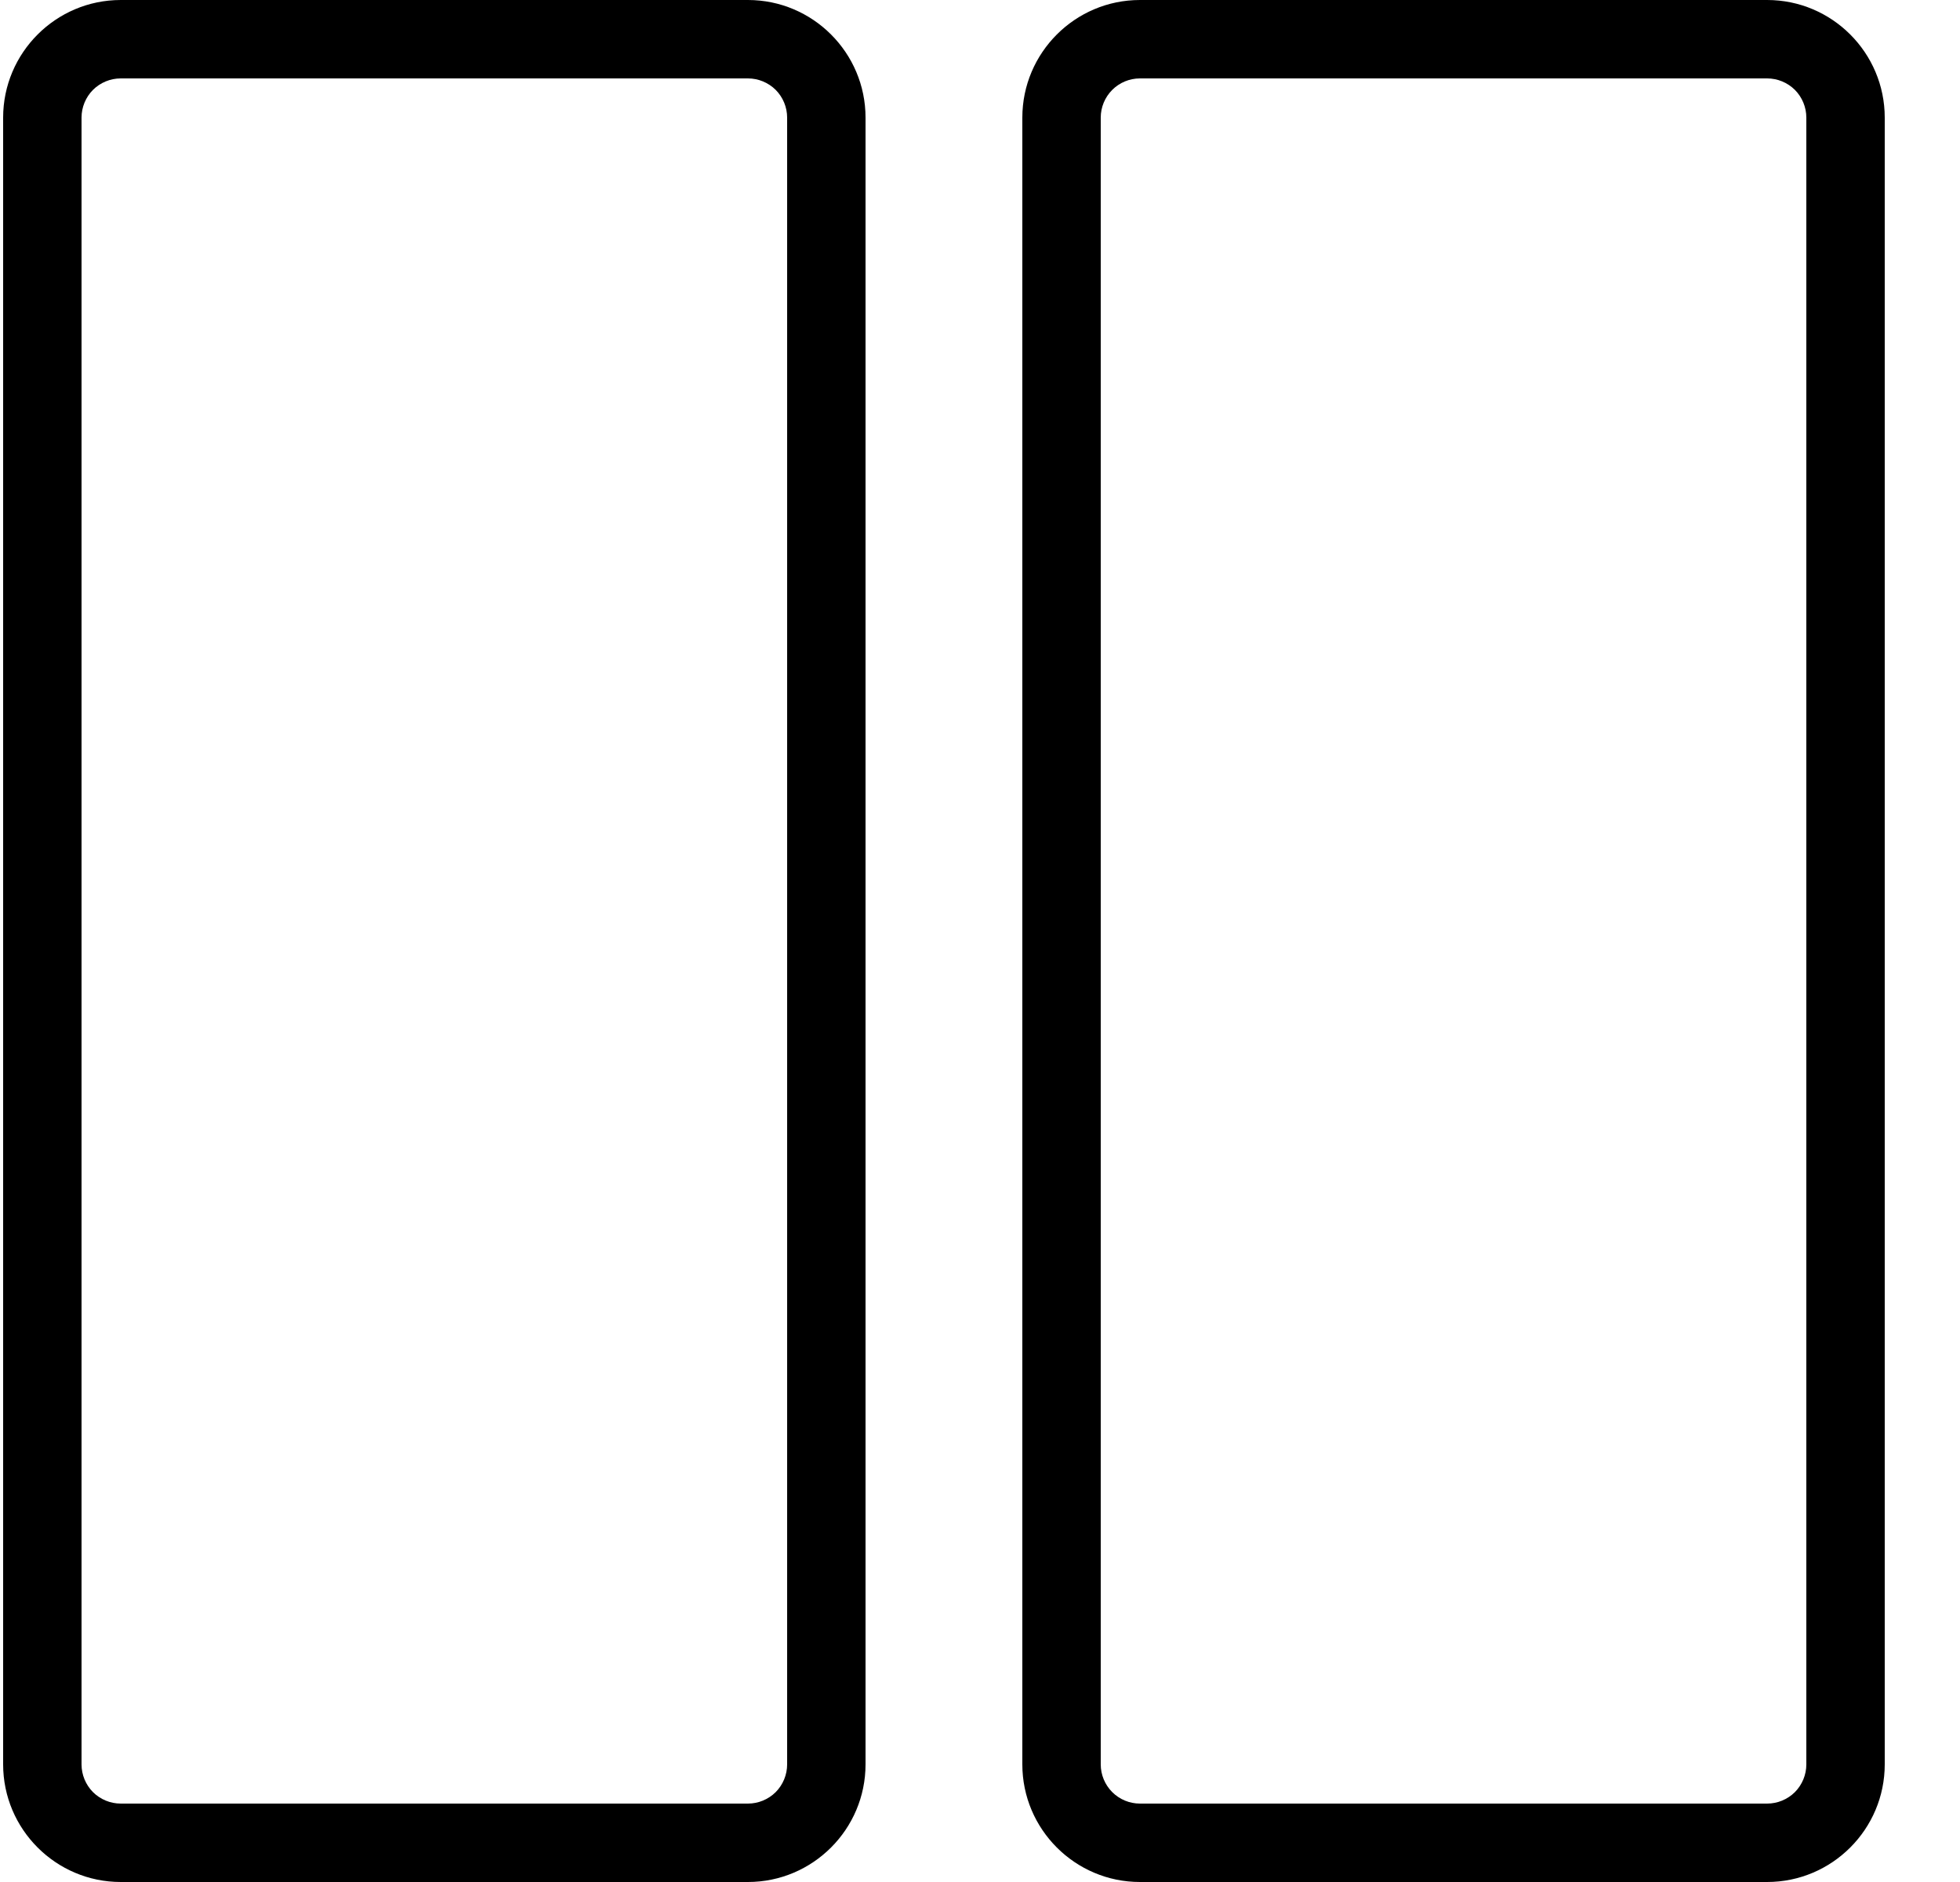 <svg width="25" height="24" viewBox="0 0 25 24" fill="none" xmlns="http://www.w3.org/2000/svg">
  <g clip-path="url(#clip0_1_8477)">
    <path class="cust_svgs_paths" d="M1.54 24H9.54C10.367 24 11.04 23.327 11.04 22.5V1.5C11.04 0.673 10.367 0 9.54 0H1.54C0.713 0 0.04 0.673 0.04 1.5V22.5C0.04 23.327 0.713 24 1.54 24ZM9.54 1C9.673 1 9.8 1.053 9.894 1.146C9.987 1.24 10.04 1.367 10.04 1.5V22.5C10.04 22.633 9.987 22.76 9.894 22.854C9.8 22.947 9.673 23 9.54 23H1.54C1.407 23 1.28 22.947 1.186 22.854C1.093 22.76 1.04 22.633 1.04 22.5V1.5C1.04 1.367 1.093 1.24 1.186 1.146C1.28 1.053 1.407 1 1.54 1H9.54ZM14.54 24H22.54C23.367 24 24.04 23.327 24.04 22.5V1.5C24.04 0.673 23.367 0 22.54 0H14.54C13.713 0 13.04 0.673 13.04 1.5V22.5C13.04 23.327 13.713 24 14.54 24ZM22.54 1C22.673 1 22.8 1.053 22.894 1.146C22.987 1.24 23.04 1.367 23.04 1.5V22.5C23.04 22.633 22.987 22.76 22.894 22.854C22.8 22.947 22.673 23 22.54 23H14.54C14.407 23 14.28 22.947 14.187 22.854C14.093 22.76 14.04 22.633 14.04 22.5V1.5C14.04 1.367 14.093 1.24 14.187 1.146C14.28 1.053 14.407 1 14.54 1H22.54Z" fill="#000"></path>
  </g>
  <defs>
    <clipPath id="clip0_1_8477">
      <rect width="24" height="24" fill="white" transform="matrix(-1 0 0 1 24.04 0)"></rect>
    </clipPath>
  </defs>
</svg>